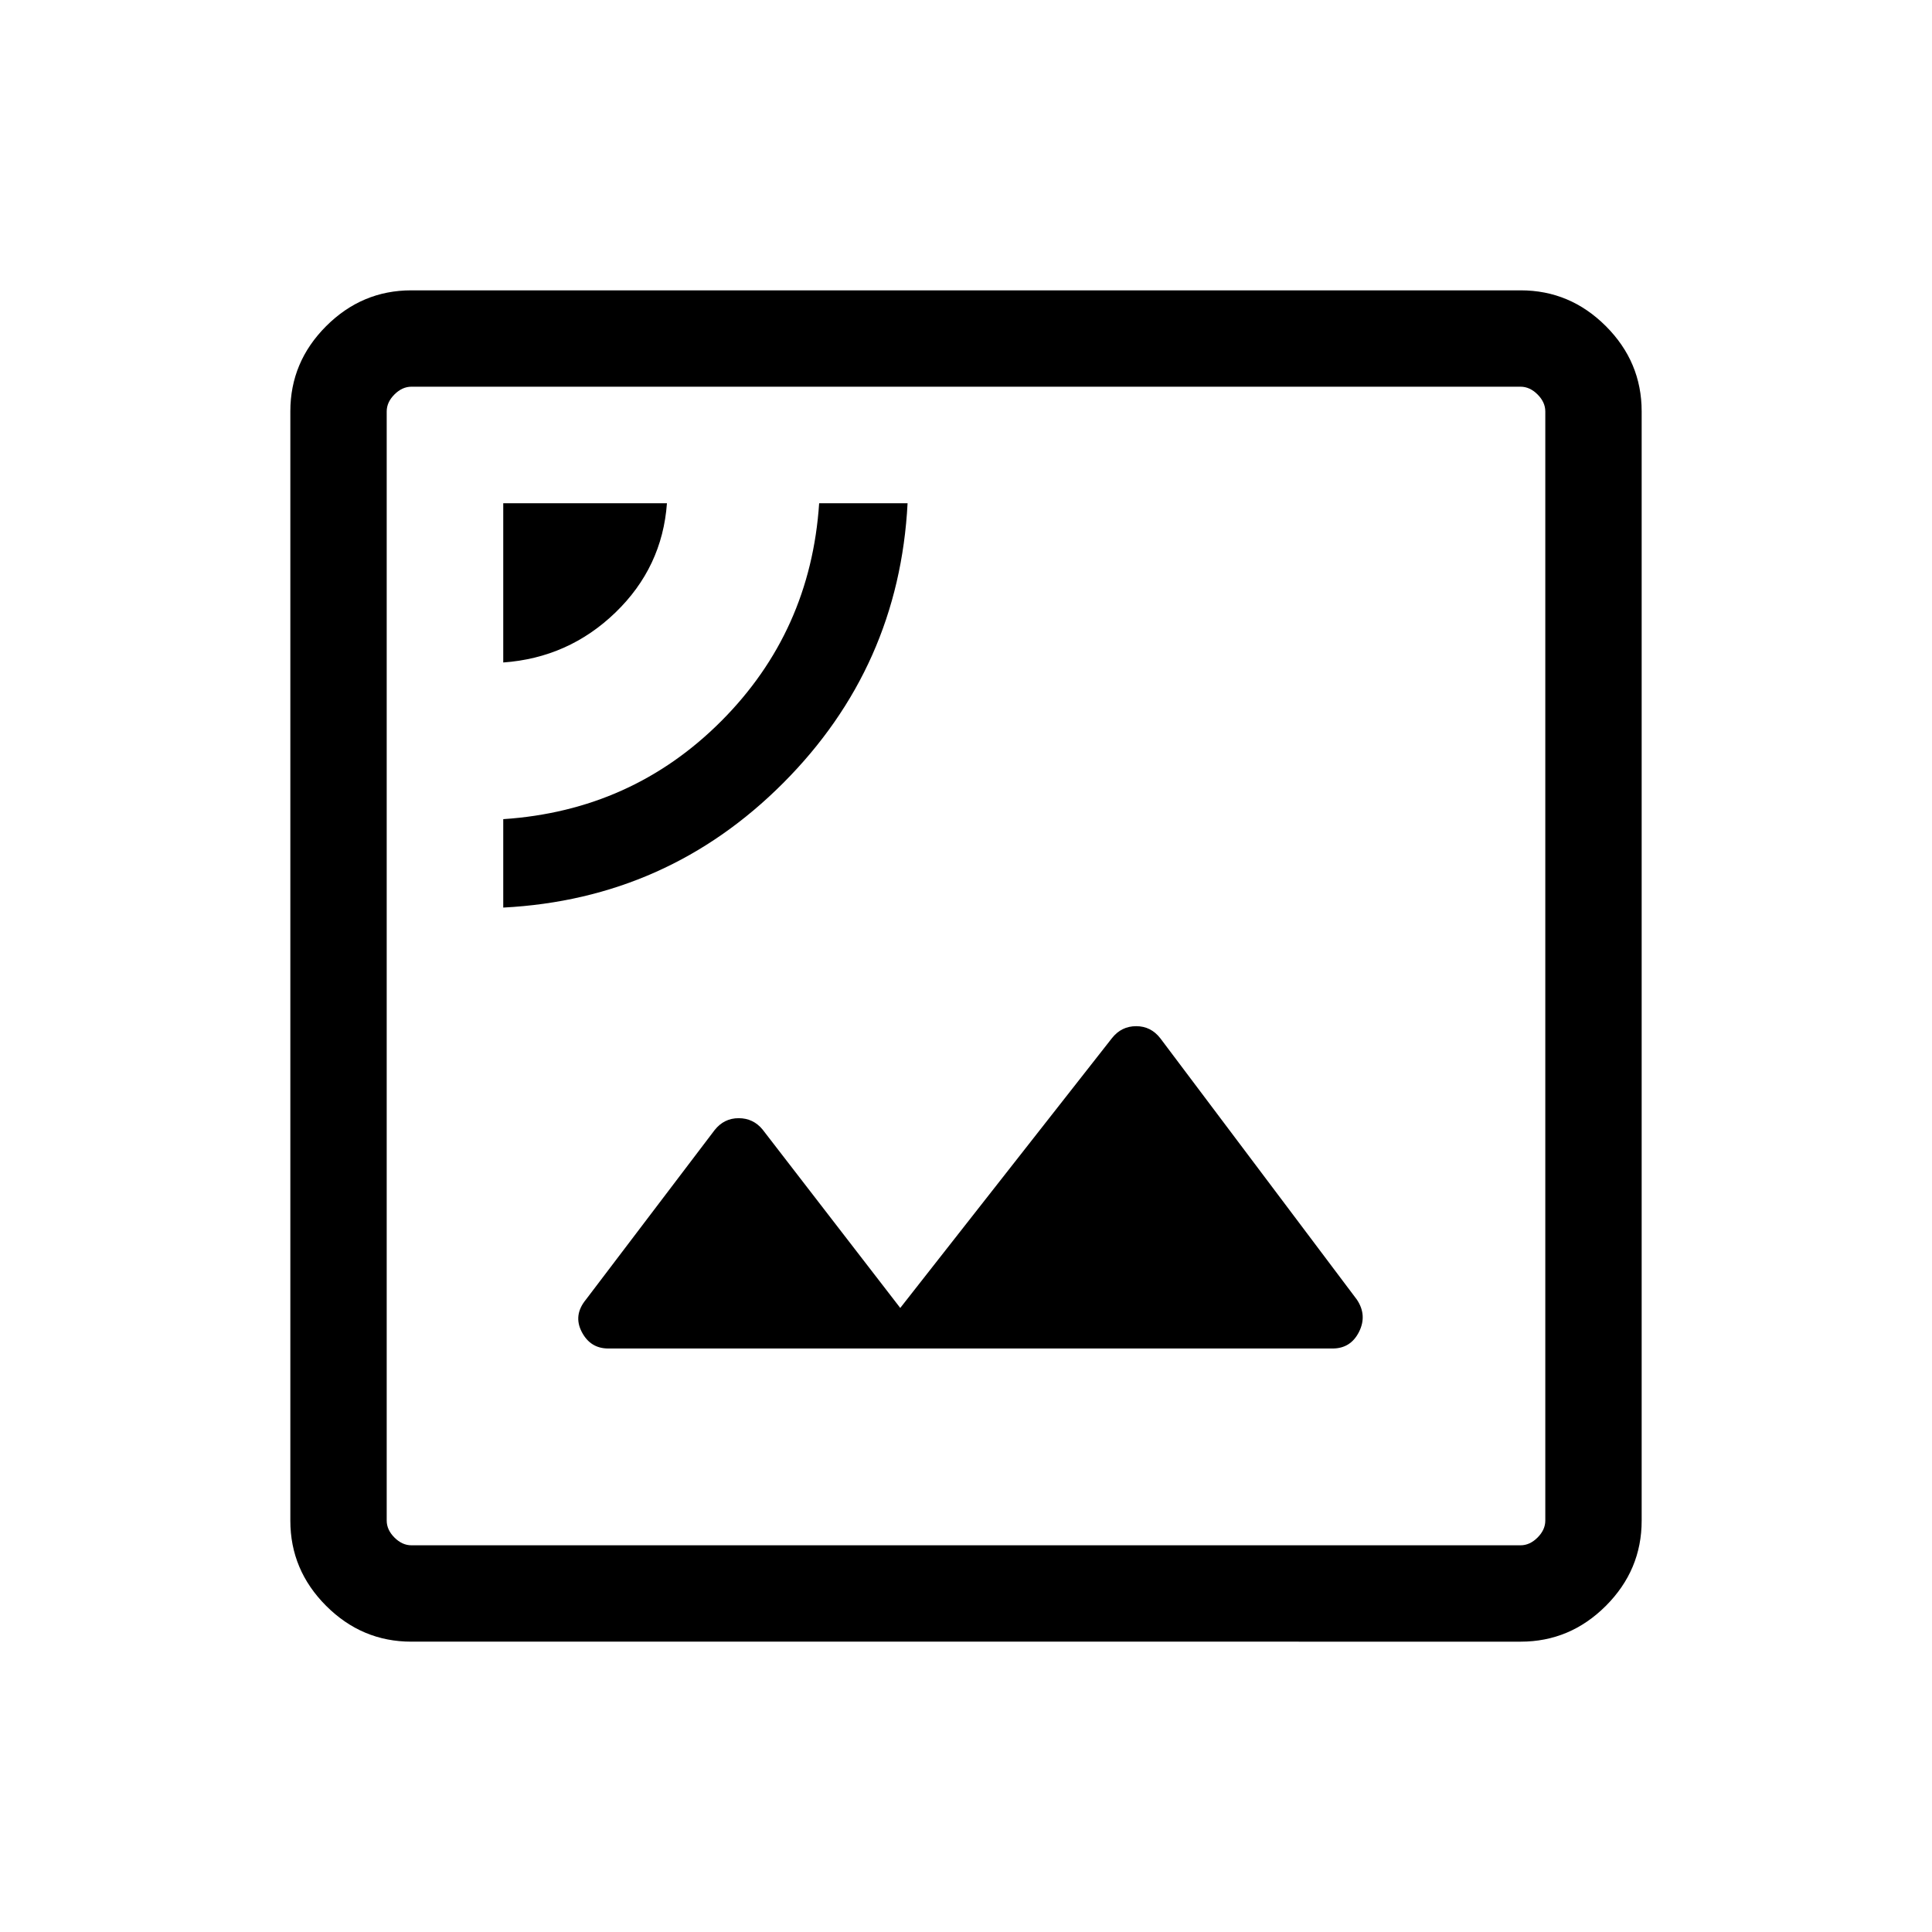 <svg xmlns="http://www.w3.org/2000/svg" height="40" viewBox="0 -960 960 960" width="40"><path d="M250.06-509.03q81.62-4.23 139.15-61.93 57.53-57.69 61.76-138.98h-43.94q-4.24 63.72-48.63 108.23-44.4 44.5-108.34 48.74v43.94Zm0-121.79q32.41-2.31 55.72-24.8 23.31-22.49 25.62-54.32h-81.34v79.12Zm-45.69 486.55q-24.51 0-42.31-17.79-17.79-17.8-17.79-42.31v-551.26q0-24.51 17.79-42.31 17.8-17.79 42.31-17.79h551.26q24.51 0 42.31 17.79 17.79 17.8 17.79 42.31v551.26q0 24.51-17.79 42.31-17.8 17.79-42.31 17.79H204.37Zm.09-47.88h551.08q4.61 0 8.46-3.85 3.85-3.85 3.85-8.46v-551.08q0-4.61-3.85-8.46-3.85-3.85-8.46-3.85H204.46q-4.61 0-8.46 3.85-3.85 3.85-3.85 8.46v551.08q0 4.61 3.85 8.46 3.85 3.85 8.46 3.85Zm-12.31 0v-575.7 575.7Zm110.11-97.79h359.88q9 0 13.15-8.26 4.14-8.26-1.07-16.04l-97.67-129.85q-4.68-6.01-11.99-6.01-7.32 0-12.01 5.91l-105.22 134.1-68.41-88.65q-4.64-5.64-11.89-5.64-7.25 0-11.94 5.91l-63.99 84.28q-6.32 7.73-2.04 15.99 4.27 8.26 13.2 8.26Z"/></svg>